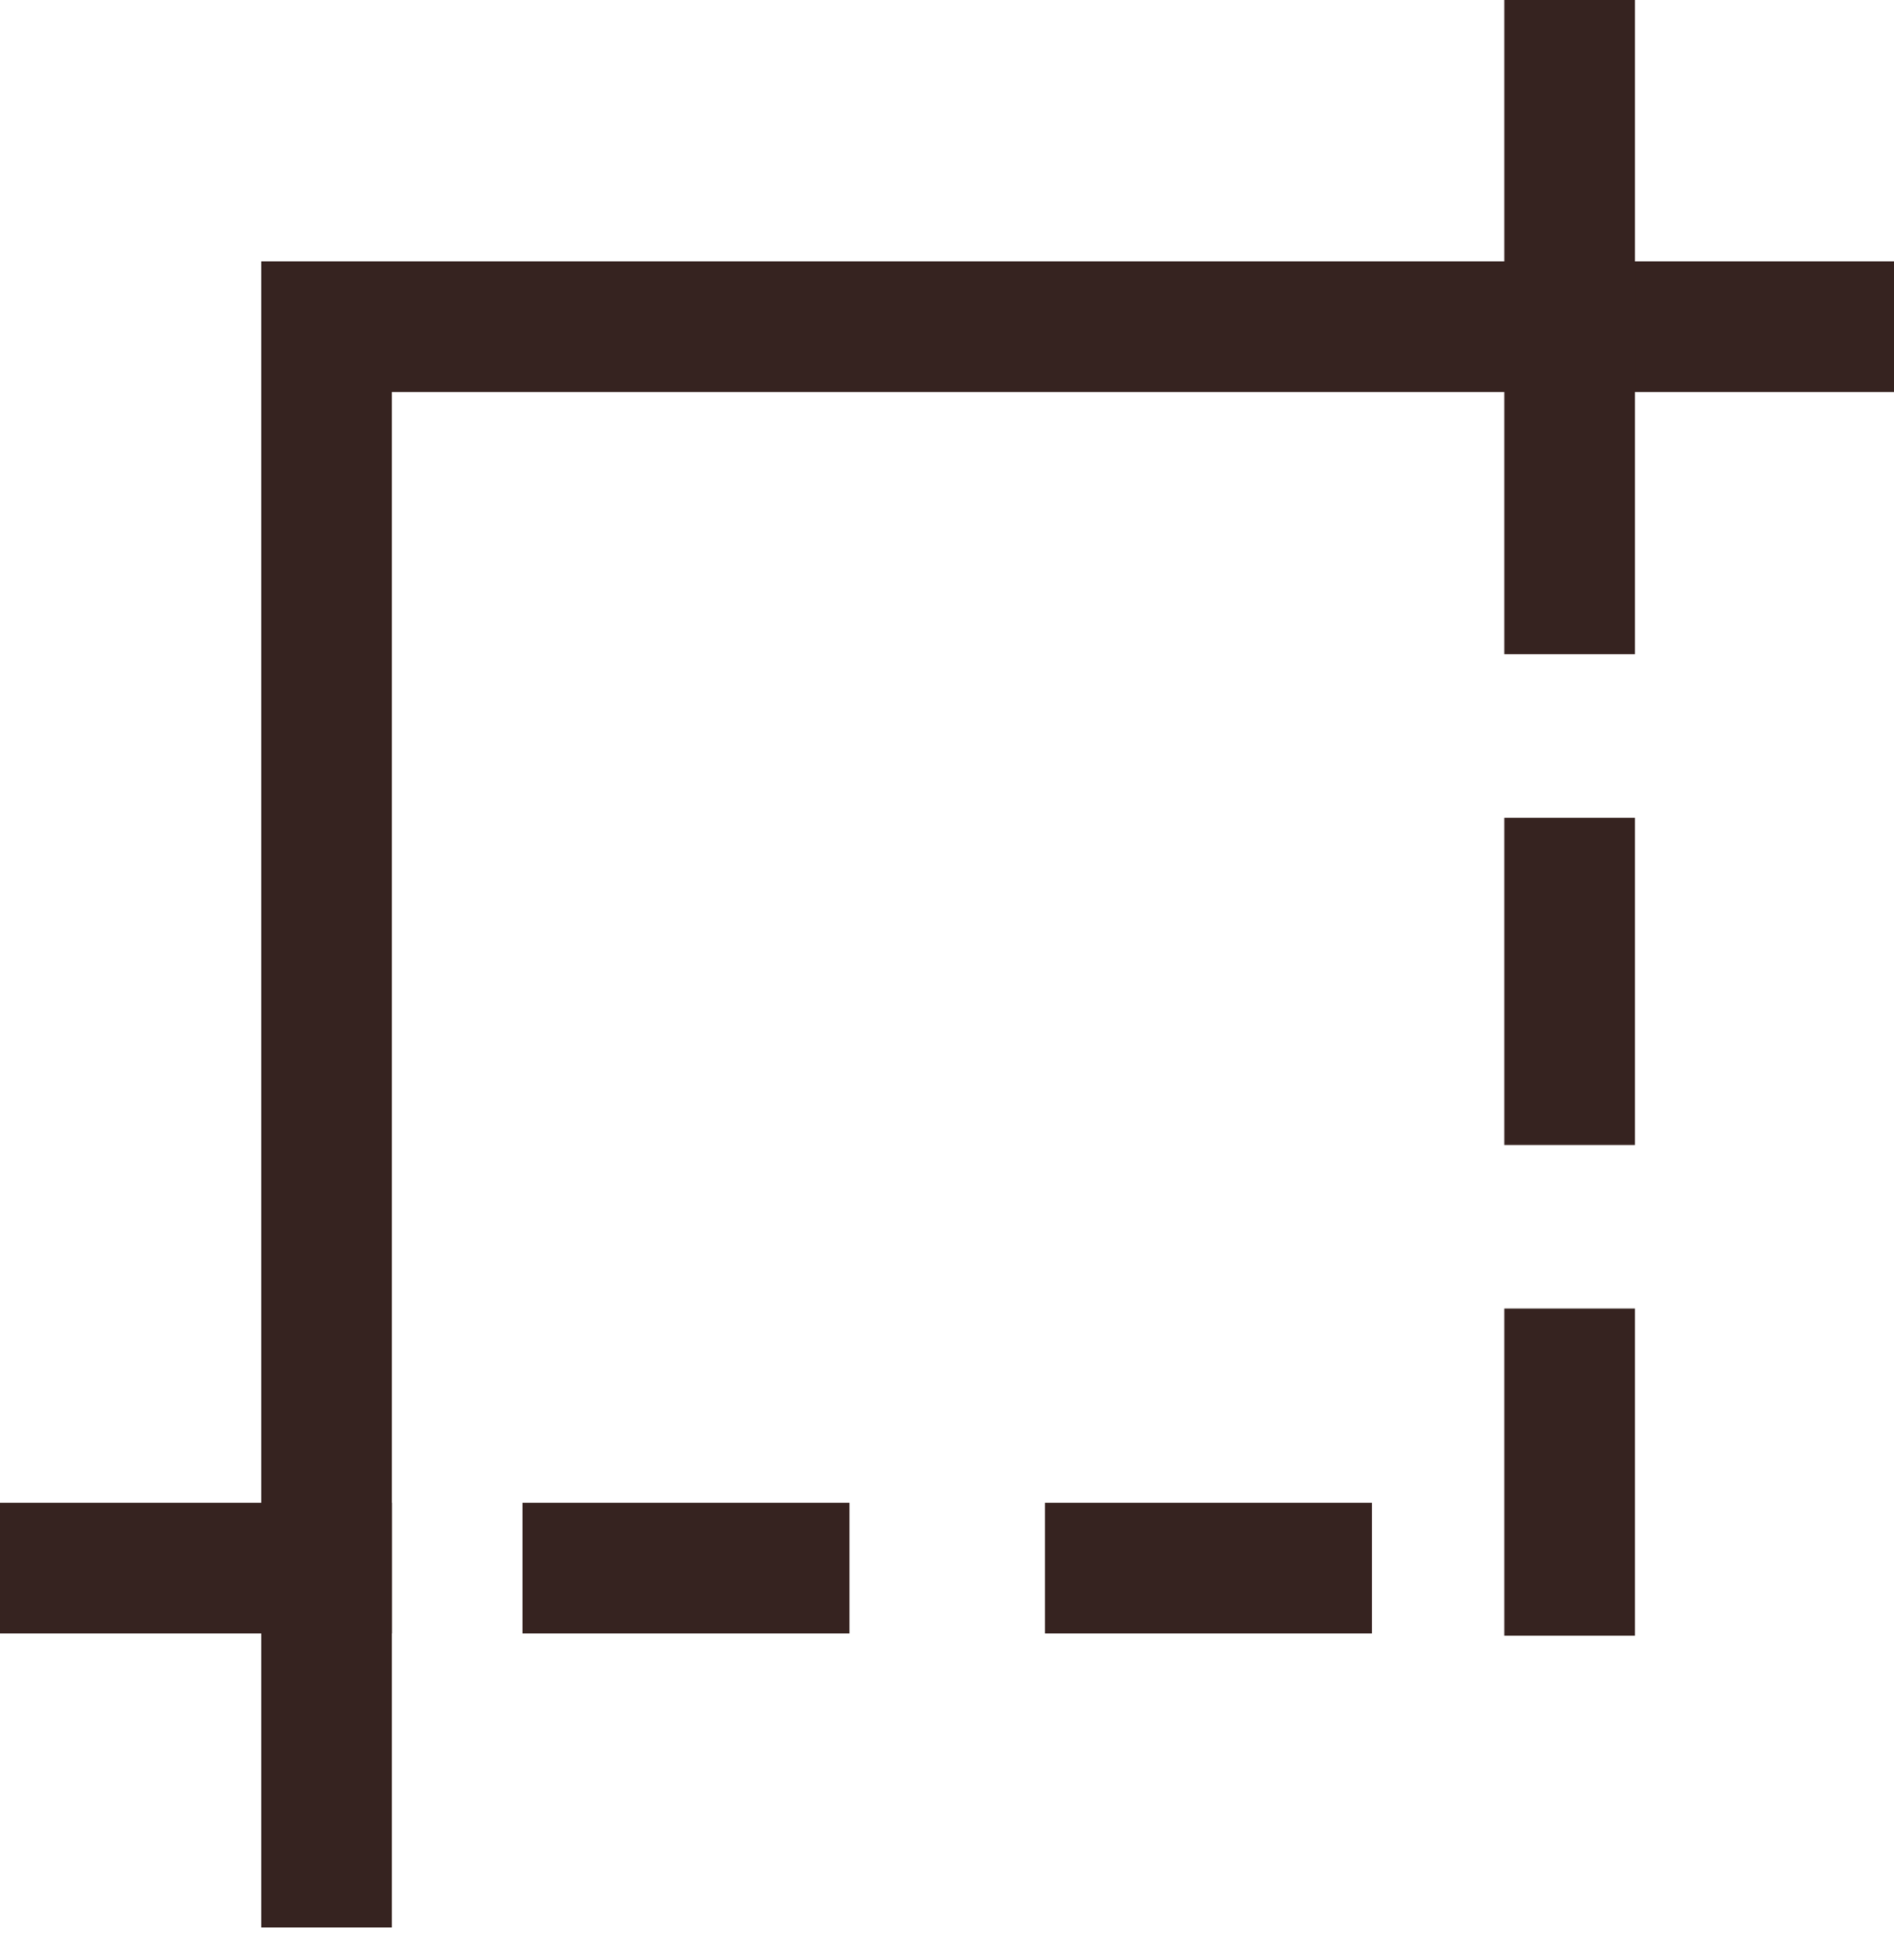 <svg width="29" height="30" viewBox="0 0 29 30" fill="none" xmlns="http://www.w3.org/2000/svg">
<path d="M29 5H5V29.5" stroke="#362320" stroke-width="2"/>
<rect y="23" width="6" height="2" fill="#362320"/>
<rect x="16" y="23" width="5.007" height="2" fill="#362320"/>
<rect x="8" y="23" width="5.007" height="2" fill="#362320"/>
<rect x="25.033" width="10.013" height="2" transform="rotate(90 25.033 0)" fill="#362320"/>
<rect x="25.033" y="12.517" width="5.007" height="2" transform="rotate(90 25.033 12.517)" fill="#362320"/>
<rect x="25.033" y="20.027" width="5.007" height="2" transform="rotate(90 25.033 20.027)" fill="#362320"/>
</svg>
